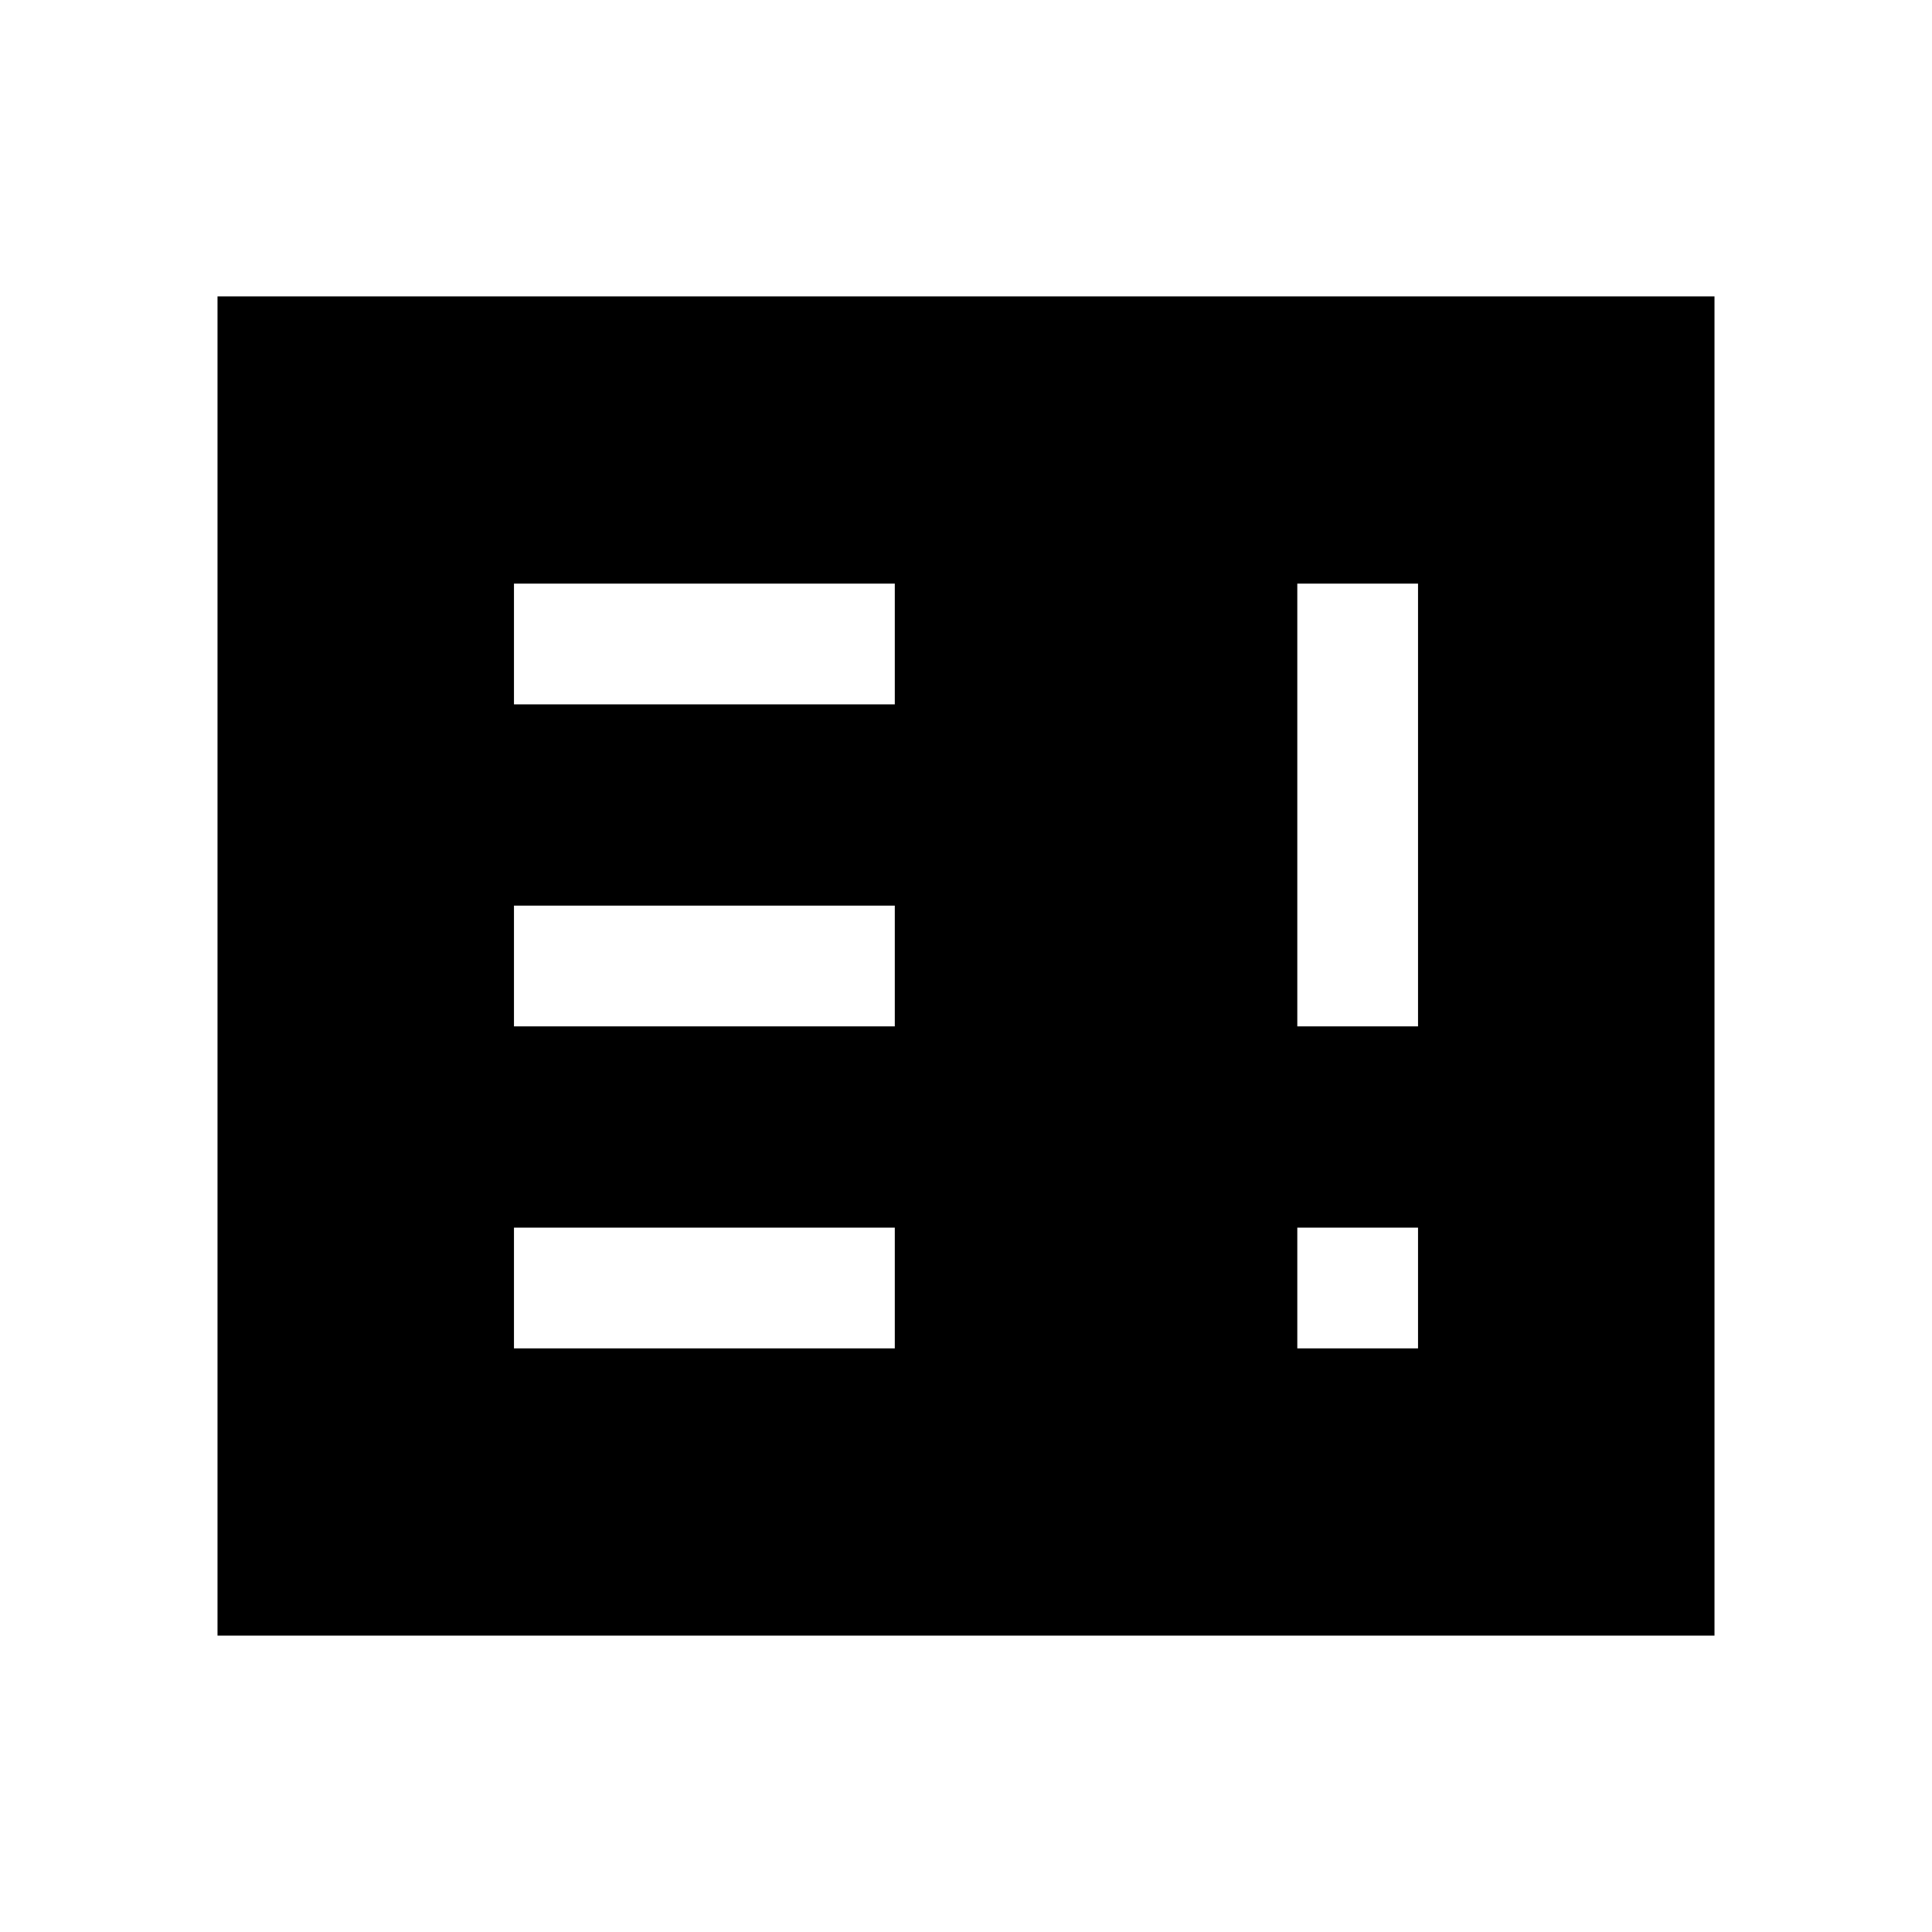 <svg xmlns="http://www.w3.org/2000/svg" height="24" viewBox="0 -960 960 960" width="24"><path d="M255.39-290h189.23v-60H255.39v60Zm389.23 0h59.99v-60h-59.99v60ZM255.39-450h189.23v-60H255.39v60Zm389.23 0h59.99v-220h-59.99v220ZM255.39-610h189.23v-60H255.39v60ZM108.08-147.27v-665.46h743.84v665.46H108.08Z"/></svg>
